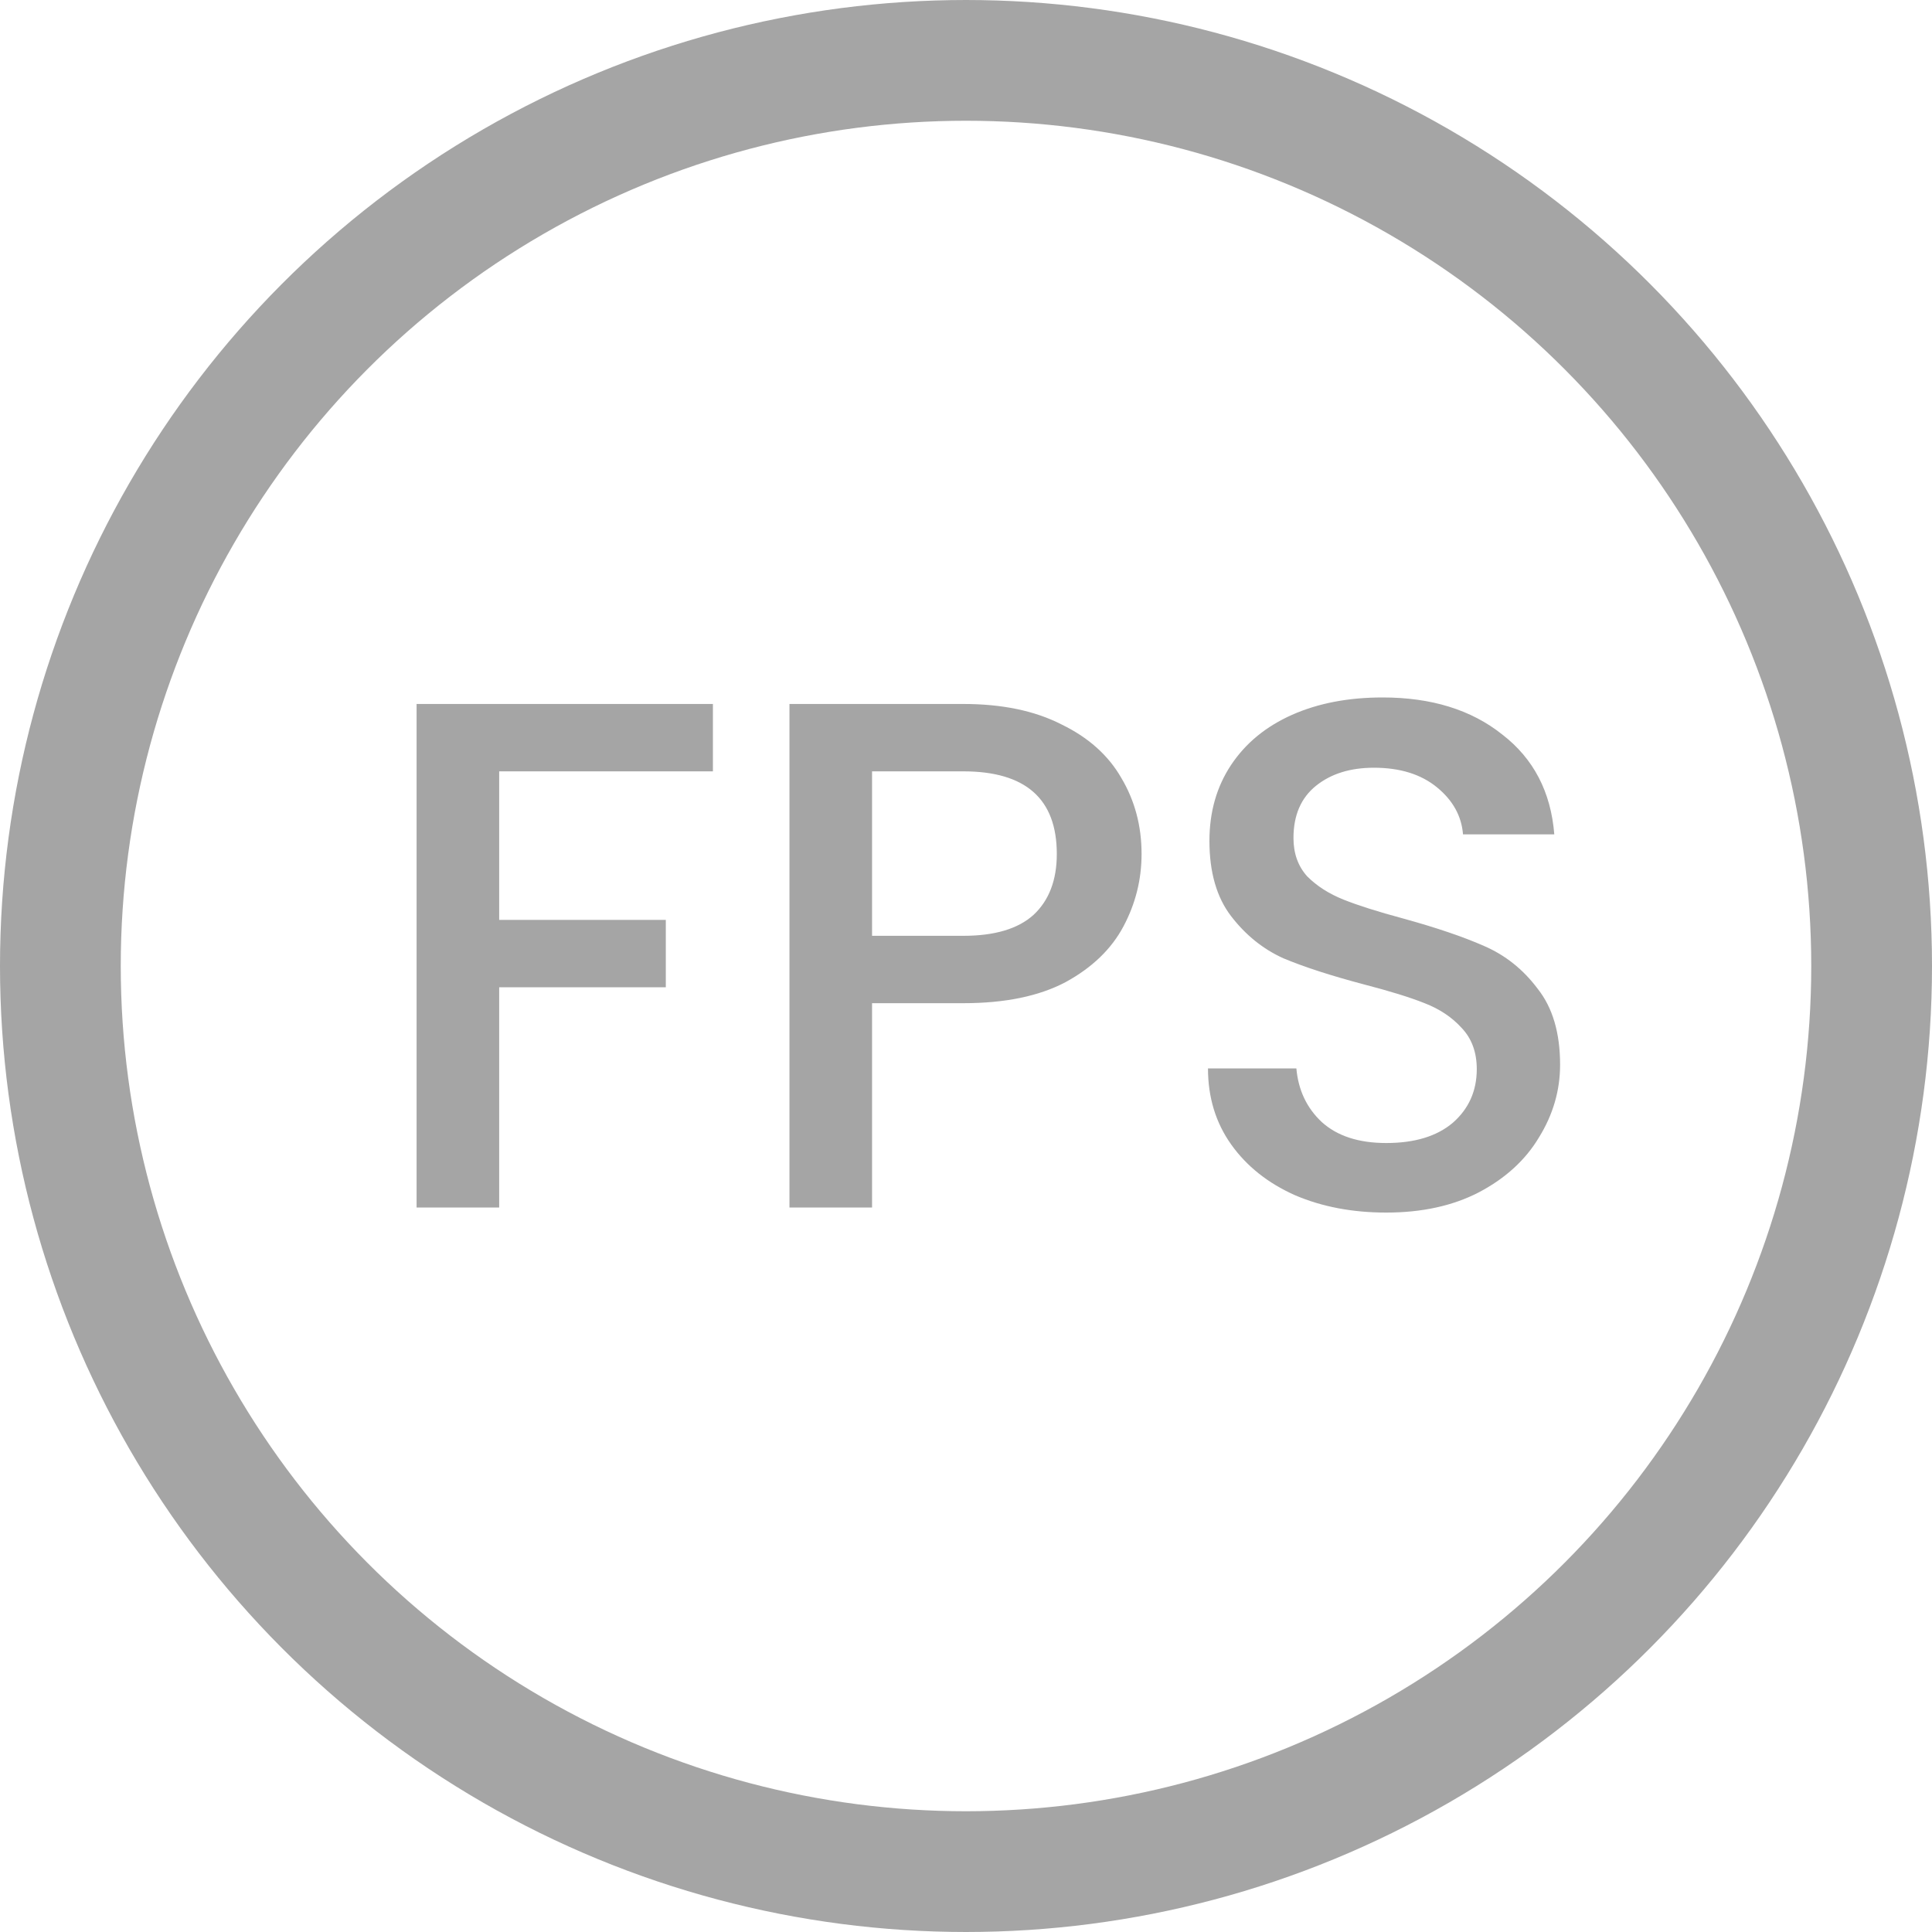 <svg width="16" height="16" viewBox="0 0 16 16" fill="none" xmlns="http://www.w3.org/2000/svg">
<circle cx="8" cy="8" r="7.5" stroke="#A5A5A5"/>
<path d="M5.904 5.83V6.388H4.134V7.618H5.514V8.176H4.134V10H3.45V5.83H5.904ZM9.454 7.072C9.454 7.284 9.404 7.484 9.304 7.672C9.204 7.86 9.044 8.014 8.824 8.134C8.604 8.25 8.322 8.308 7.978 8.308H7.222V10H6.538V5.83H7.978C8.298 5.83 8.568 5.886 8.788 5.998C9.012 6.106 9.178 6.254 9.286 6.442C9.398 6.63 9.454 6.84 9.454 7.072ZM7.978 7.75C8.238 7.75 8.432 7.692 8.56 7.576C8.688 7.456 8.752 7.288 8.752 7.072C8.752 6.616 8.494 6.388 7.978 6.388H7.222V7.75H7.978ZM11.48 10.042C11.2 10.042 10.948 9.994 10.724 9.898C10.5 9.798 10.324 9.658 10.196 9.478C10.068 9.298 10.004 9.088 10.004 8.848H10.736C10.752 9.028 10.822 9.176 10.946 9.292C11.074 9.408 11.252 9.466 11.48 9.466C11.716 9.466 11.9 9.41 12.032 9.298C12.164 9.182 12.23 9.034 12.23 8.854C12.23 8.714 12.188 8.6 12.104 8.512C12.024 8.424 11.922 8.356 11.798 8.308C11.678 8.26 11.51 8.208 11.294 8.152C11.022 8.08 10.8 8.008 10.628 7.936C10.46 7.86 10.316 7.744 10.196 7.588C10.076 7.432 10.016 7.224 10.016 6.964C10.016 6.724 10.076 6.514 10.196 6.334C10.316 6.154 10.484 6.016 10.7 5.92C10.916 5.824 11.166 5.776 11.45 5.776C11.854 5.776 12.184 5.878 12.44 6.082C12.7 6.282 12.844 6.558 12.872 6.91H12.116C12.104 6.758 12.032 6.628 11.9 6.52C11.768 6.412 11.594 6.358 11.378 6.358C11.182 6.358 11.022 6.408 10.898 6.508C10.774 6.608 10.712 6.752 10.712 6.94C10.712 7.068 10.75 7.174 10.826 7.258C10.906 7.338 11.006 7.402 11.126 7.45C11.246 7.498 11.41 7.55 11.618 7.606C11.894 7.682 12.118 7.758 12.29 7.834C12.466 7.91 12.614 8.028 12.734 8.188C12.858 8.344 12.92 8.554 12.92 8.818C12.92 9.03 12.862 9.23 12.746 9.418C12.634 9.606 12.468 9.758 12.248 9.874C12.032 9.986 11.776 10.042 11.48 10.042Z" fill="#A5A5A5"/>
</svg>
